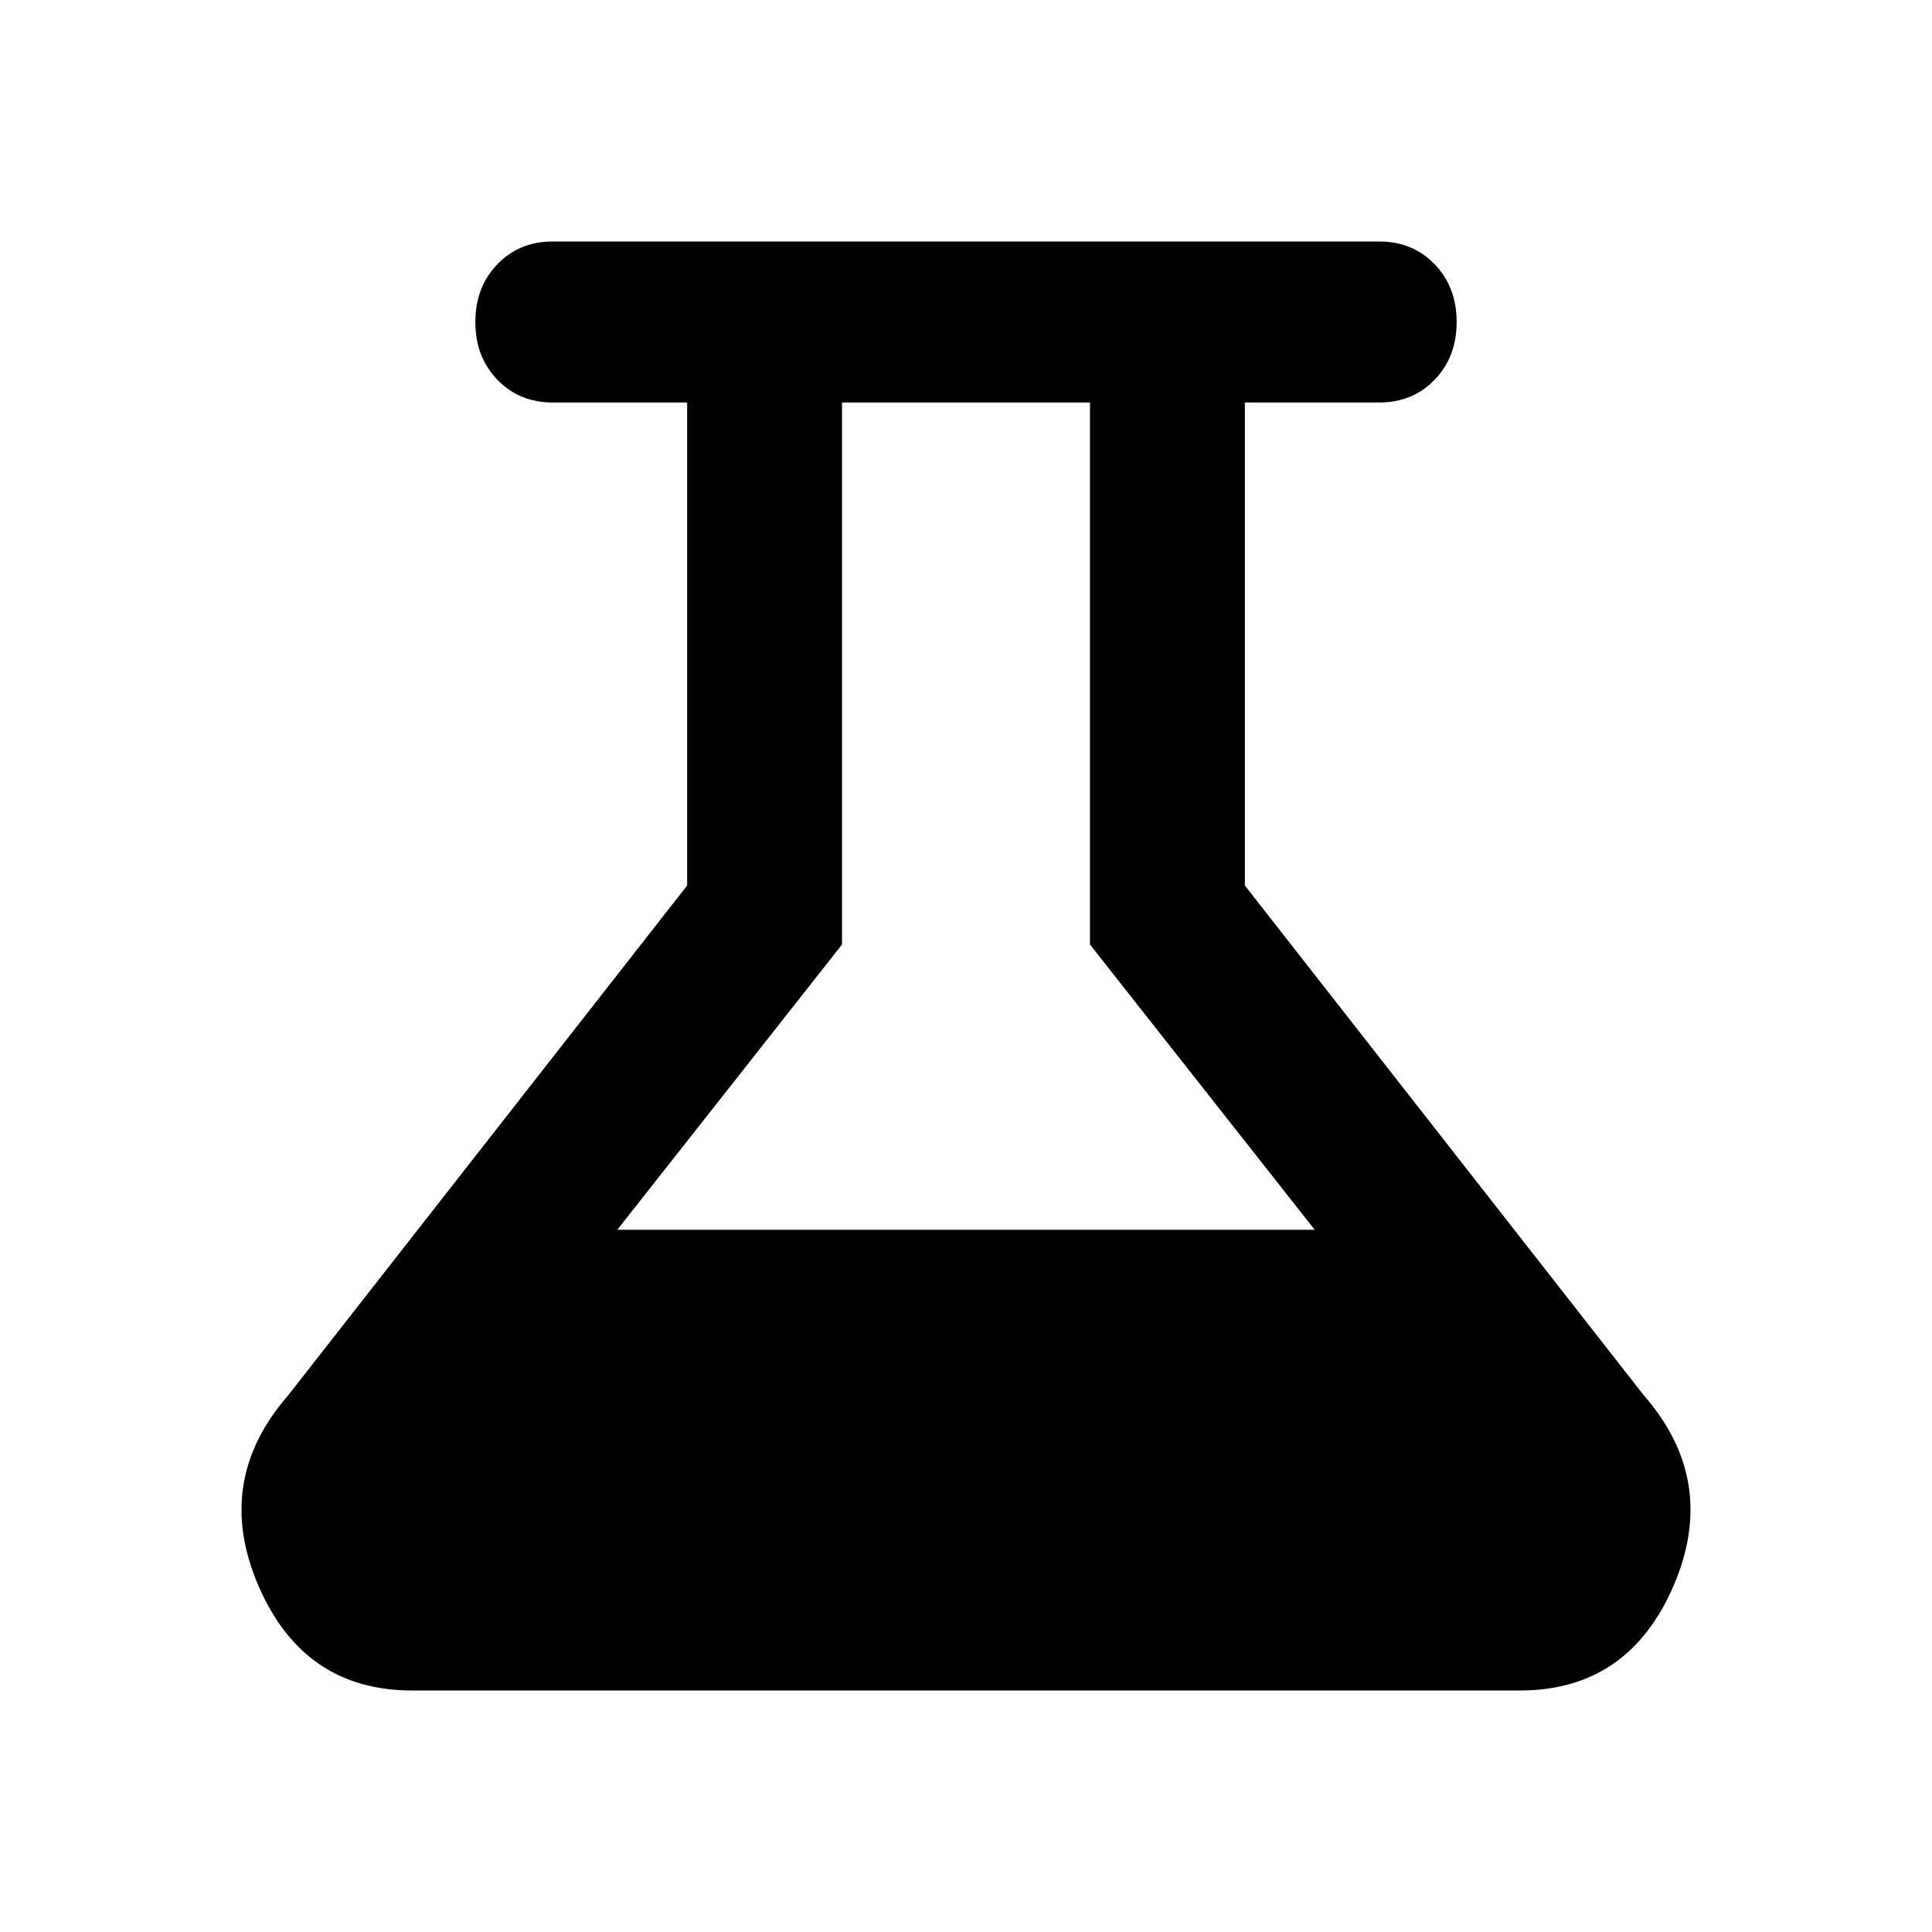 <svg width="24" height="24" viewBox="0 0 24 24" fill="none" xmlns="http://www.w3.org/2000/svg">
<path fill-rule="evenodd" clip-rule="evenodd" d="M3.211 19.7C3.586 20.567 4.222 21 5.12 21H18.88C19.778 21 20.415 20.567 20.789 19.7C21.163 18.833 21.04 18.044 20.42 17.333L15.464 11V5H17.133C17.41 5 17.64 4.906 17.822 4.717C18.004 4.528 18.095 4.289 18.095 4C18.095 3.711 18.004 3.472 17.822 3.283C17.64 3.094 17.41 3 17.133 3H6.867C6.589 3 6.36 3.094 6.178 3.283C5.996 3.472 5.905 3.711 5.905 4C5.905 4.289 5.996 4.528 6.178 4.717C6.36 4.906 6.589 5 6.867 5H8.536V11L3.58 17.333C2.96 18.044 2.837 18.833 3.211 19.7ZM7.668 15.277L16.332 15.277L13.54 11.733V5H10.46V11.733L7.668 15.277Z" fill="black"/>
</svg>
